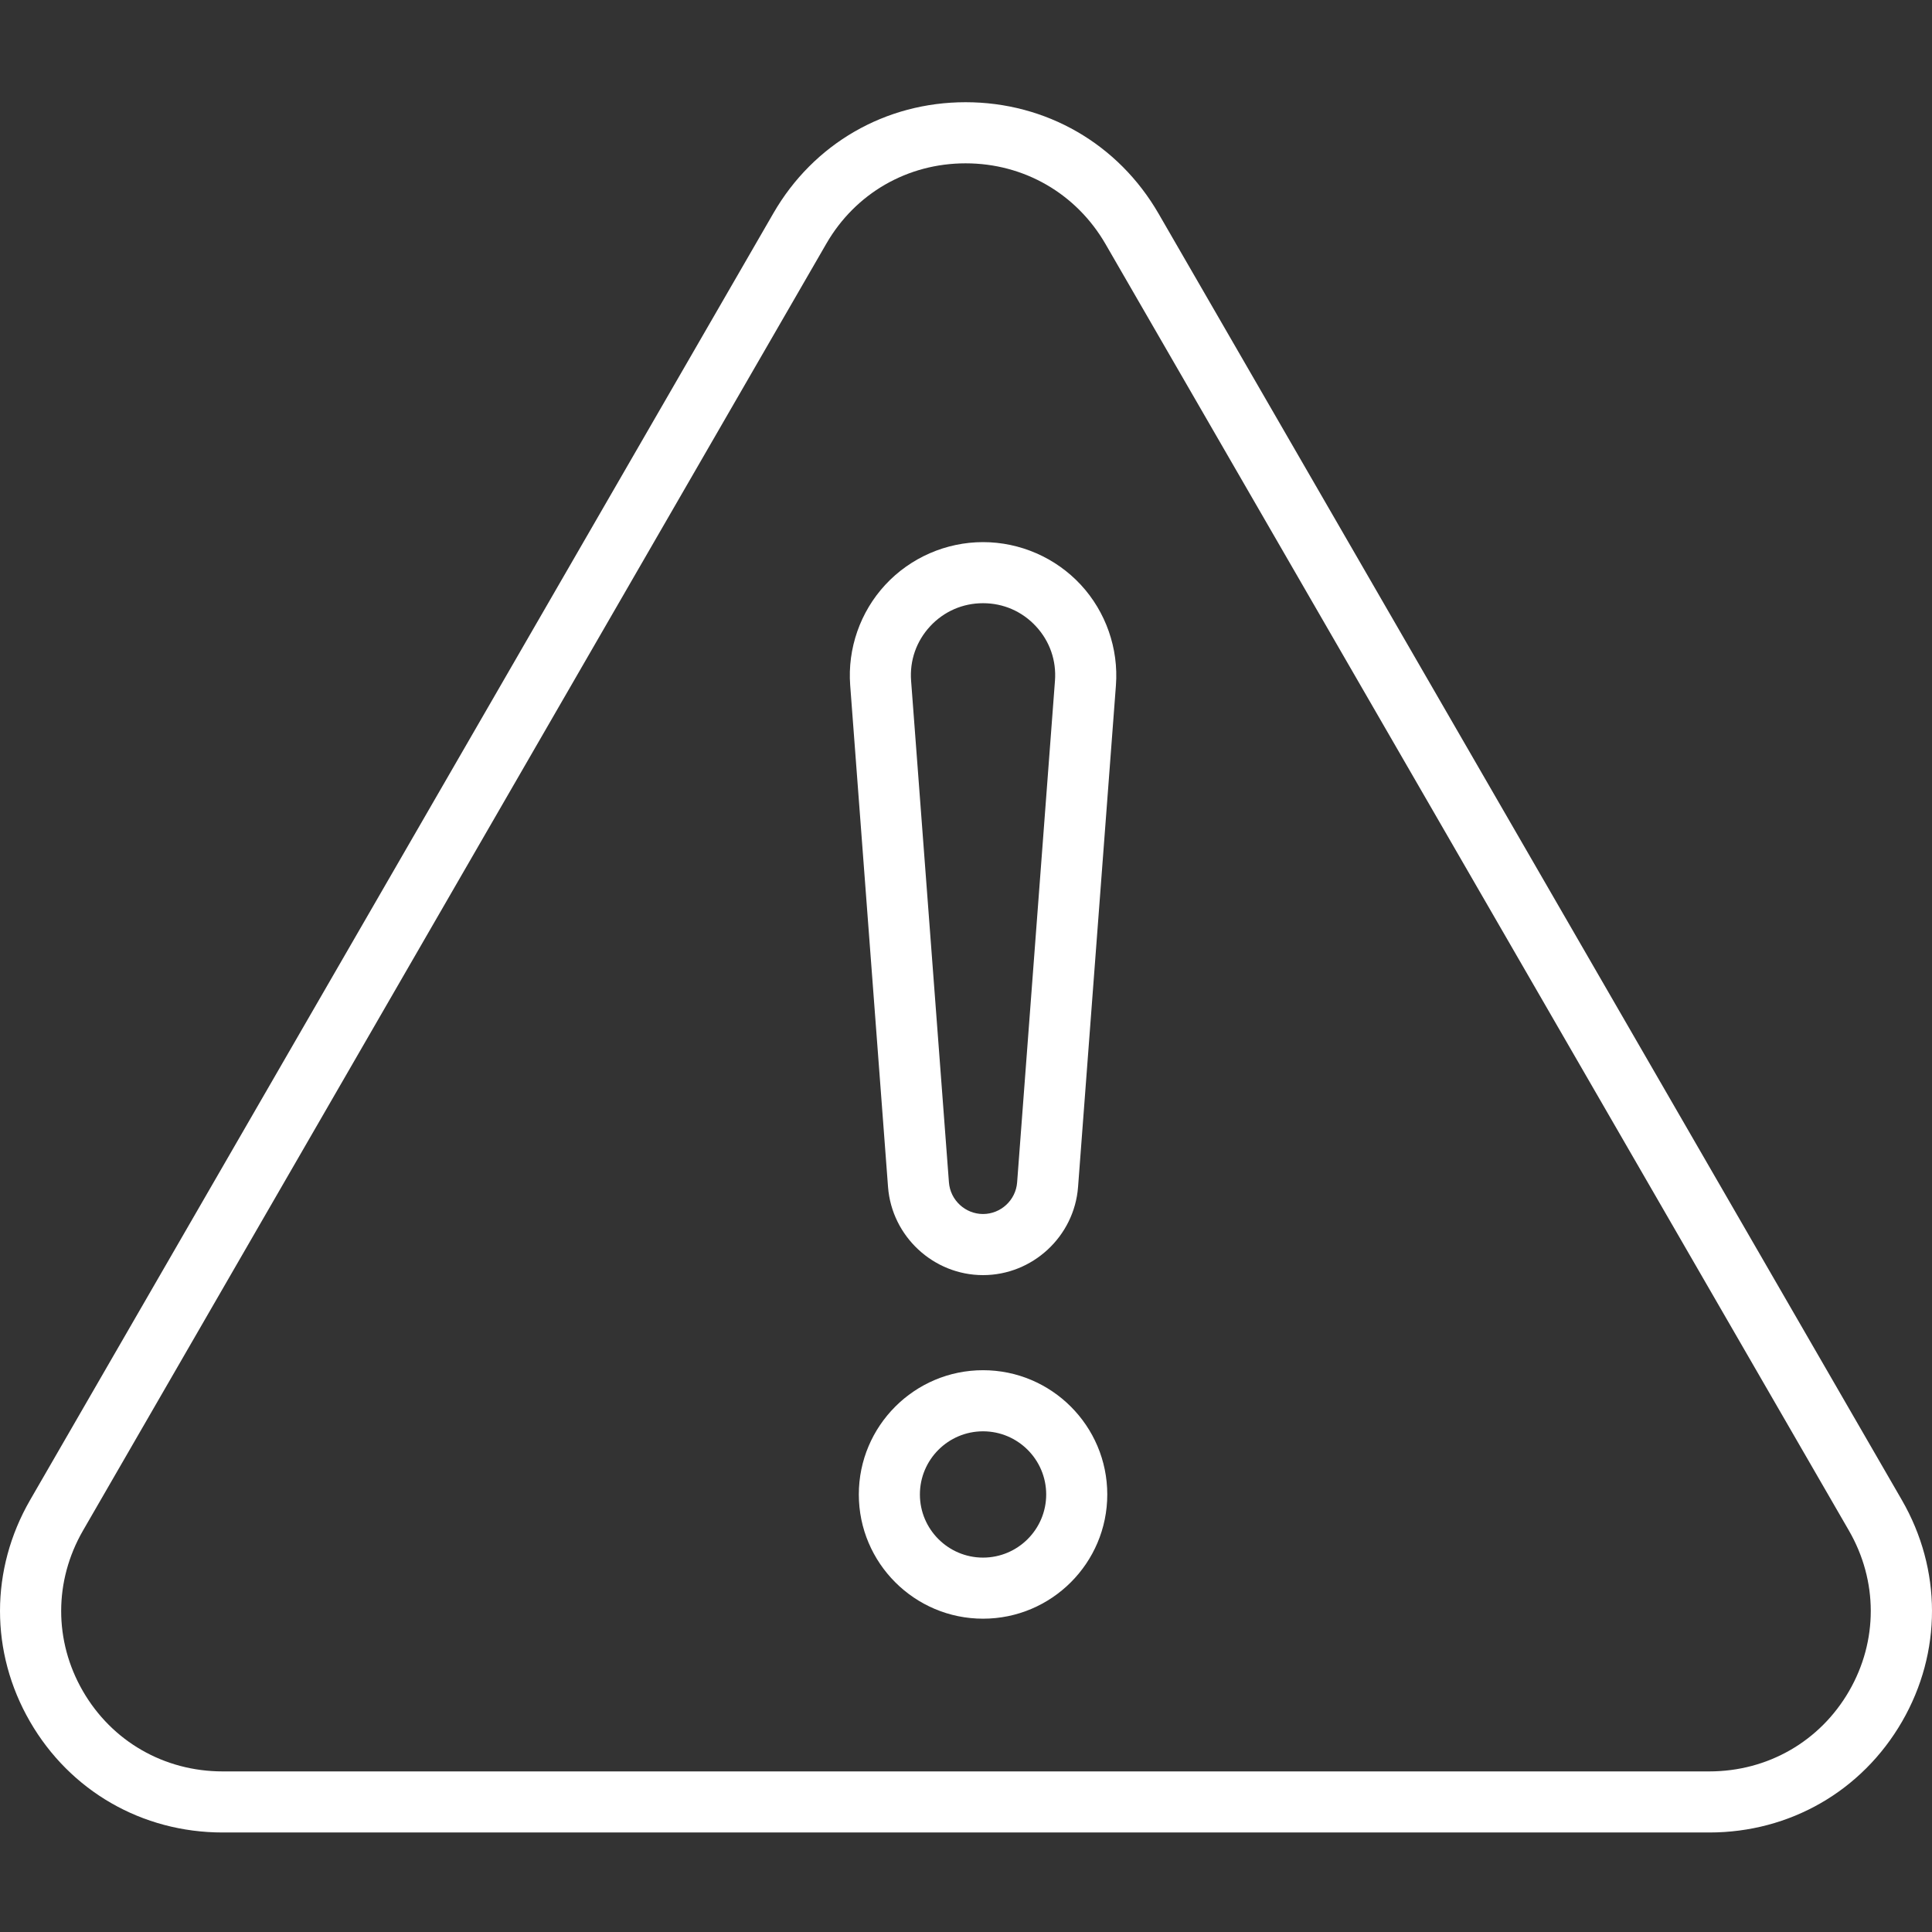 <svg width="65" height="65" viewBox="0 0 65 65" fill="none" xmlns="http://www.w3.org/2000/svg">
<rect x="0" y="0" width="65" height="65" fill="#333333" stroke="none"/>
<g id="warning (1) 3" clip-path="url(#clip0_318_2031)">
<path id="Vector" d="M57.508 61.652H7.491C4.781 61.652 2.357 60.256 1.007 57.918C-0.338 55.589 -0.335 52.803 1.013 50.467L26.022 7.17C27.371 4.834 29.787 3.439 32.486 3.439C35.196 3.439 37.623 4.84 38.979 7.188L63.986 50.467C65.335 52.803 65.338 55.589 63.994 57.918C62.642 60.257 60.219 61.652 57.508 61.652ZM32.486 5.495C30.53 5.495 28.778 6.505 27.801 8.198L2.792 51.495C1.816 53.188 1.813 55.205 2.786 56.891C3.764 58.586 5.523 59.597 7.49 59.597H57.508C59.475 59.597 61.234 58.586 62.212 56.891C63.185 55.205 63.183 53.188 62.205 51.495L37.197 8.216C37.197 8.216 37.197 8.216 37.197 8.216C36.214 6.512 34.452 5.495 32.486 5.495Z" fill="white"/>
<path id="Vector_2" d="M33.073 54.459C30.769 54.459 28.894 52.585 28.894 50.28C28.894 47.974 30.769 46.099 33.073 46.099C35.378 46.099 37.253 47.974 37.253 50.28C37.253 52.585 35.378 54.459 33.073 54.459ZM33.073 48.155C31.902 48.155 30.949 49.108 30.949 50.28C30.949 51.451 31.902 52.404 33.073 52.404C34.245 52.404 35.198 51.451 35.198 50.28C35.198 49.108 34.245 48.155 33.073 48.155Z" fill="white"/>
<path id="Vector_3" d="M33.073 42.9C31.407 42.9 30.003 41.597 29.877 39.935L28.604 23.059C28.51 21.819 28.941 20.585 29.787 19.673C30.632 18.761 31.831 18.239 33.073 18.239C34.317 18.239 35.515 18.761 36.361 19.673C37.206 20.585 37.637 21.819 37.544 23.059L36.27 39.935C36.144 41.597 34.74 42.9 33.073 42.9ZM33.073 20.294C32.39 20.294 31.758 20.57 31.293 21.071C30.829 21.573 30.601 22.224 30.653 22.905L31.926 39.781C31.972 40.377 32.475 40.844 33.073 40.844C33.671 40.844 34.175 40.377 34.22 39.781L35.493 22.905C35.545 22.224 35.318 21.572 34.853 21.071C34.389 20.57 33.757 20.294 33.073 20.294Z" fill="white"/>
</g>
<defs>
<clipPath id="clip0_318_2031">
<rect width="65" height="65" fill="white"/>
</clipPath>
</defs>
</svg>
